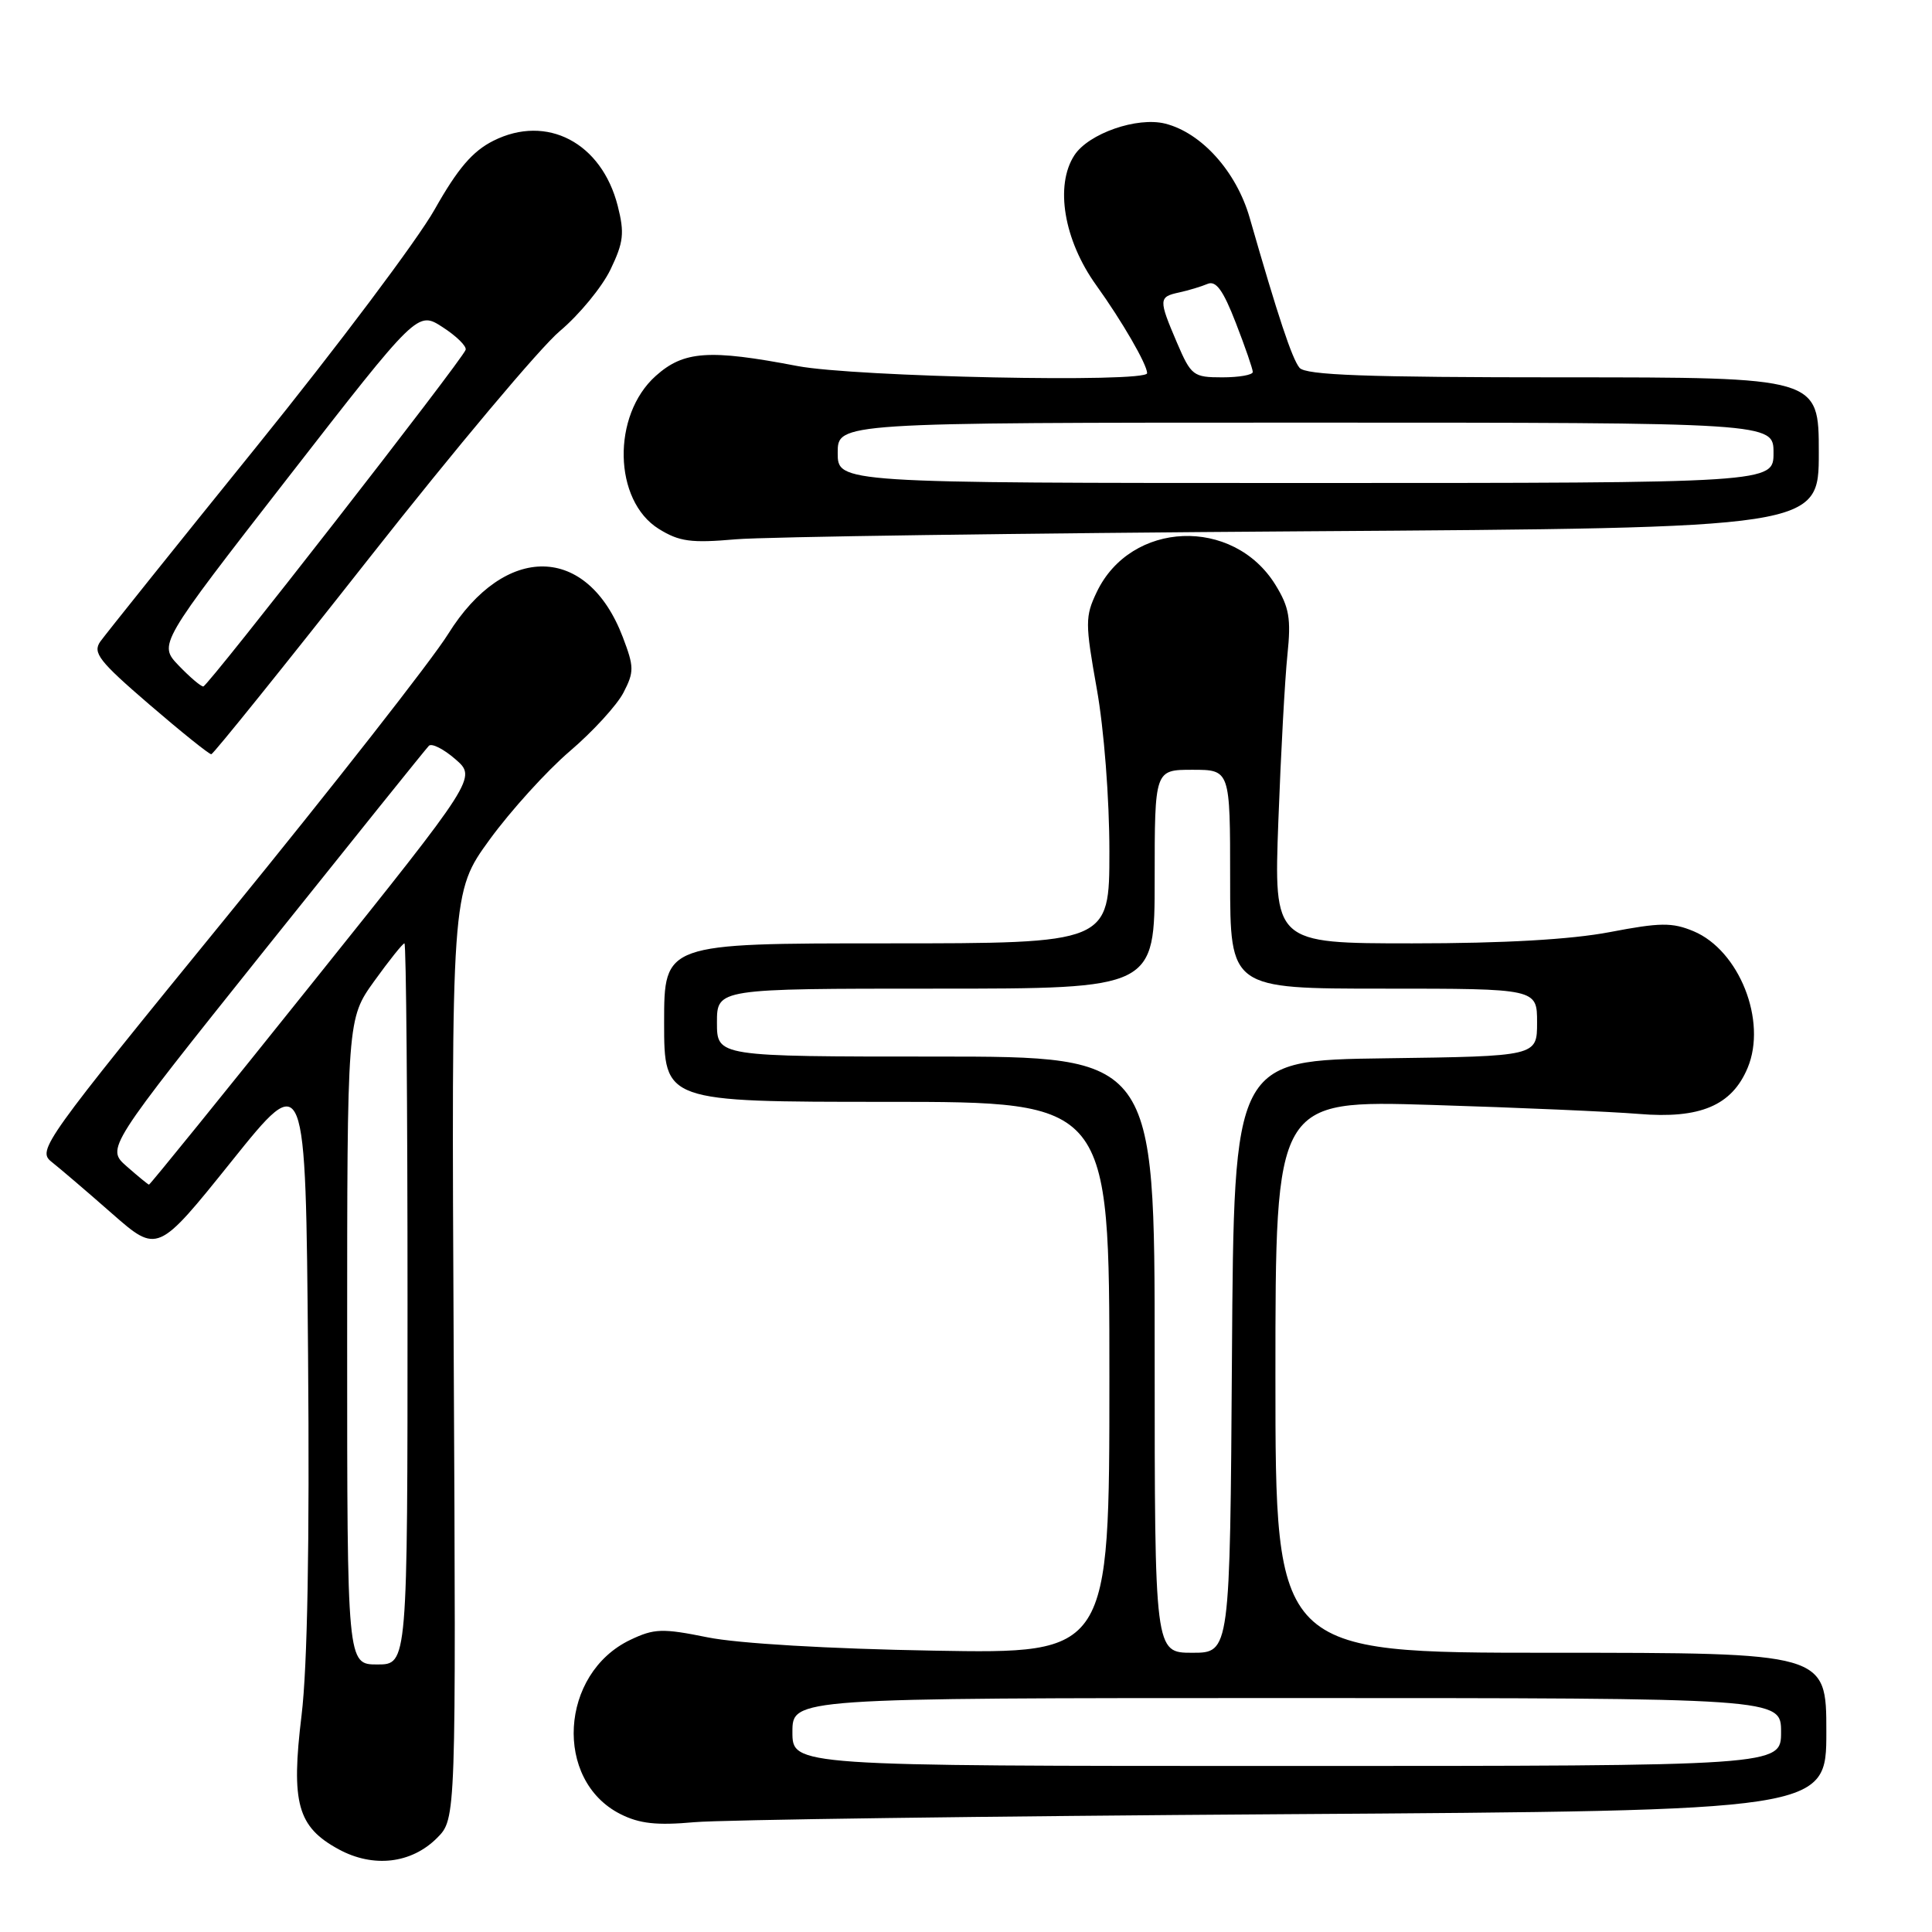 <?xml version="1.0" encoding="UTF-8" standalone="no"?>
<!DOCTYPE svg PUBLIC "-//W3C//DTD SVG 1.1//EN" "http://www.w3.org/Graphics/SVG/1.1/DTD/svg11.dtd" >
<svg xmlns="http://www.w3.org/2000/svg" xmlns:xlink="http://www.w3.org/1999/xlink" version="1.1" viewBox="0 0 256 256">
 <g >
 <path fill="currentColor"
d=" M 57.91 243.54 C 60.43 241.02 60.43 241.02 60.12 179.62 C 59.81 118.23 59.81 118.23 64.88 111.25 C 67.67 107.42 72.45 102.15 75.50 99.54 C 78.56 96.93 81.75 93.44 82.61 91.78 C 84.04 89.02 84.03 88.37 82.52 84.41 C 77.82 72.10 66.92 71.92 59.38 84.01 C 57.25 87.44 44.10 104.22 30.17 121.31 C 5.74 151.27 4.91 152.43 6.82 153.94 C 7.91 154.80 11.52 157.88 14.84 160.80 C 20.88 166.09 20.88 166.09 30.69 153.87 C 40.50 141.64 40.50 141.64 40.82 179.57 C 41.03 204.61 40.74 220.82 39.96 227.27 C 38.54 238.93 39.41 242.08 44.89 245.05 C 49.46 247.53 54.51 246.95 57.91 243.54 Z  M 170.25 240.39 C 242.00 239.92 242.00 239.92 242.00 229.46 C 242.00 219.00 242.00 219.00 205.50 219.00 C 169.00 219.00 169.00 219.00 169.00 182.39 C 169.00 145.77 169.00 145.77 189.75 146.41 C 201.16 146.76 213.49 147.30 217.14 147.60 C 225.26 148.28 229.48 146.50 231.57 141.50 C 234.17 135.28 230.46 125.93 224.40 123.39 C 221.57 122.21 219.98 122.23 213.30 123.51 C 208.15 124.49 199.27 125.00 187.15 125.00 C 168.79 125.00 168.79 125.00 169.39 108.75 C 169.72 99.81 170.26 89.92 170.59 86.77 C 171.09 81.96 170.83 80.46 169.00 77.49 C 163.40 68.44 149.83 68.99 145.32 78.46 C 143.78 81.69 143.78 82.57 145.33 91.27 C 146.29 96.63 147.00 105.82 147.00 112.81 C 147.00 125.00 147.00 125.00 117.50 125.00 C 88.00 125.00 88.00 125.00 88.00 135.50 C 88.00 146.00 88.00 146.00 117.50 146.00 C 147.00 146.00 147.00 146.00 147.00 182.57 C 147.00 219.13 147.00 219.13 123.75 218.72 C 109.83 218.48 97.80 217.77 93.78 216.96 C 87.76 215.74 86.69 215.78 83.52 217.29 C 74.17 221.75 73.36 235.90 82.20 240.37 C 84.73 241.65 87.02 241.90 92.00 241.45 C 95.58 241.13 130.79 240.65 170.25 240.39 Z  M 49.00 73.85 C 60.28 59.52 71.60 46.03 74.18 43.87 C 76.75 41.71 79.77 38.04 80.89 35.72 C 82.63 32.10 82.77 30.90 81.85 27.27 C 79.71 18.90 72.46 15.10 65.38 18.65 C 62.61 20.04 60.66 22.32 57.59 27.76 C 55.34 31.76 44.73 45.89 34.00 59.17 C 23.27 72.44 13.96 84.08 13.29 85.01 C 12.25 86.49 13.12 87.61 19.79 93.35 C 24.03 97.00 27.73 99.97 28.00 99.94 C 28.27 99.92 37.72 88.18 49.00 73.85 Z  M 172.75 70.40 C 241.00 69.95 241.00 69.95 241.00 59.97 C 241.00 50.00 241.00 50.00 207.12 50.00 C 180.96 50.00 173.00 49.71 172.19 48.73 C 171.20 47.53 169.35 41.96 165.58 28.83 C 163.82 22.73 159.21 17.59 154.39 16.38 C 150.68 15.45 144.26 17.68 142.37 20.56 C 139.75 24.56 140.96 31.82 145.26 37.80 C 148.68 42.56 152.00 48.30 152.00 49.45 C 152.00 50.75 113.26 49.95 105.66 48.50 C 93.96 46.26 90.60 46.49 86.89 49.81 C 81.05 55.03 81.27 66.33 87.29 70.08 C 90.01 71.77 91.56 71.98 97.50 71.46 C 101.35 71.13 135.21 70.65 172.75 70.40 Z  M 46.00 177.78 C 46.00 135.00 46.00 135.00 49.59 130.00 C 51.57 127.25 53.37 125.00 53.59 125.00 C 53.82 125.00 54.00 146.50 54.00 172.77 C 54.00 220.55 54.00 220.55 50.00 220.55 C 46.00 220.55 46.00 220.55 46.00 177.78 Z  M 16.79 154.55 C 14.07 152.16 14.07 152.16 35.11 125.83 C 46.69 111.35 56.46 99.19 56.83 98.82 C 57.20 98.45 58.78 99.24 60.33 100.59 C 63.17 103.05 63.17 103.05 41.57 130.02 C 29.70 144.86 19.87 156.99 19.74 156.97 C 19.61 156.95 18.28 155.86 16.79 154.55 Z  M 105.00 229.50 C 105.00 225.00 105.00 225.00 170.50 225.00 C 236.00 225.00 236.00 225.00 236.00 229.50 C 236.00 234.00 236.00 234.00 170.50 234.00 C 105.00 234.00 105.00 234.00 105.00 229.50 Z  M 153.00 179.50 C 153.00 140.00 153.00 140.00 124.00 140.00 C 95.00 140.00 95.00 140.00 95.00 135.50 C 95.00 131.00 95.00 131.00 124.00 131.00 C 153.00 131.00 153.00 131.00 153.00 116.50 C 153.00 102.00 153.00 102.00 158.00 102.00 C 163.00 102.00 163.00 102.00 163.00 116.50 C 163.00 131.00 163.00 131.00 183.33 131.00 C 203.67 131.00 203.67 131.00 203.67 135.48 C 203.67 139.96 203.67 139.96 183.58 140.23 C 163.50 140.50 163.50 140.50 163.24 179.75 C 162.98 219.00 162.98 219.00 157.99 219.00 C 153.00 219.00 153.00 219.00 153.00 179.50 Z  M 23.68 88.19 C 20.99 85.38 20.99 85.38 38.16 63.29 C 55.33 41.20 55.33 41.20 58.65 43.35 C 60.48 44.53 61.85 45.88 61.70 46.35 C 61.29 47.66 27.58 90.91 26.94 90.96 C 26.63 90.98 25.16 89.73 23.68 88.19 Z  M 111.00 60.00 C 111.00 56.00 111.00 56.00 173.00 56.00 C 235.00 56.00 235.00 56.00 235.00 60.00 C 235.00 64.00 235.00 64.00 173.00 64.00 C 111.00 64.00 111.00 64.00 111.00 60.00 Z  M 155.96 45.42 C 153.50 39.66 153.51 39.34 156.25 38.75 C 157.49 38.48 159.18 37.97 160.00 37.62 C 161.12 37.14 162.07 38.44 163.75 42.78 C 164.99 45.97 166.00 48.90 166.00 49.29 C 166.00 49.68 164.18 50.00 161.96 50.00 C 158.12 50.00 157.83 49.78 155.96 45.42 Z "/>
</g>
</svg>